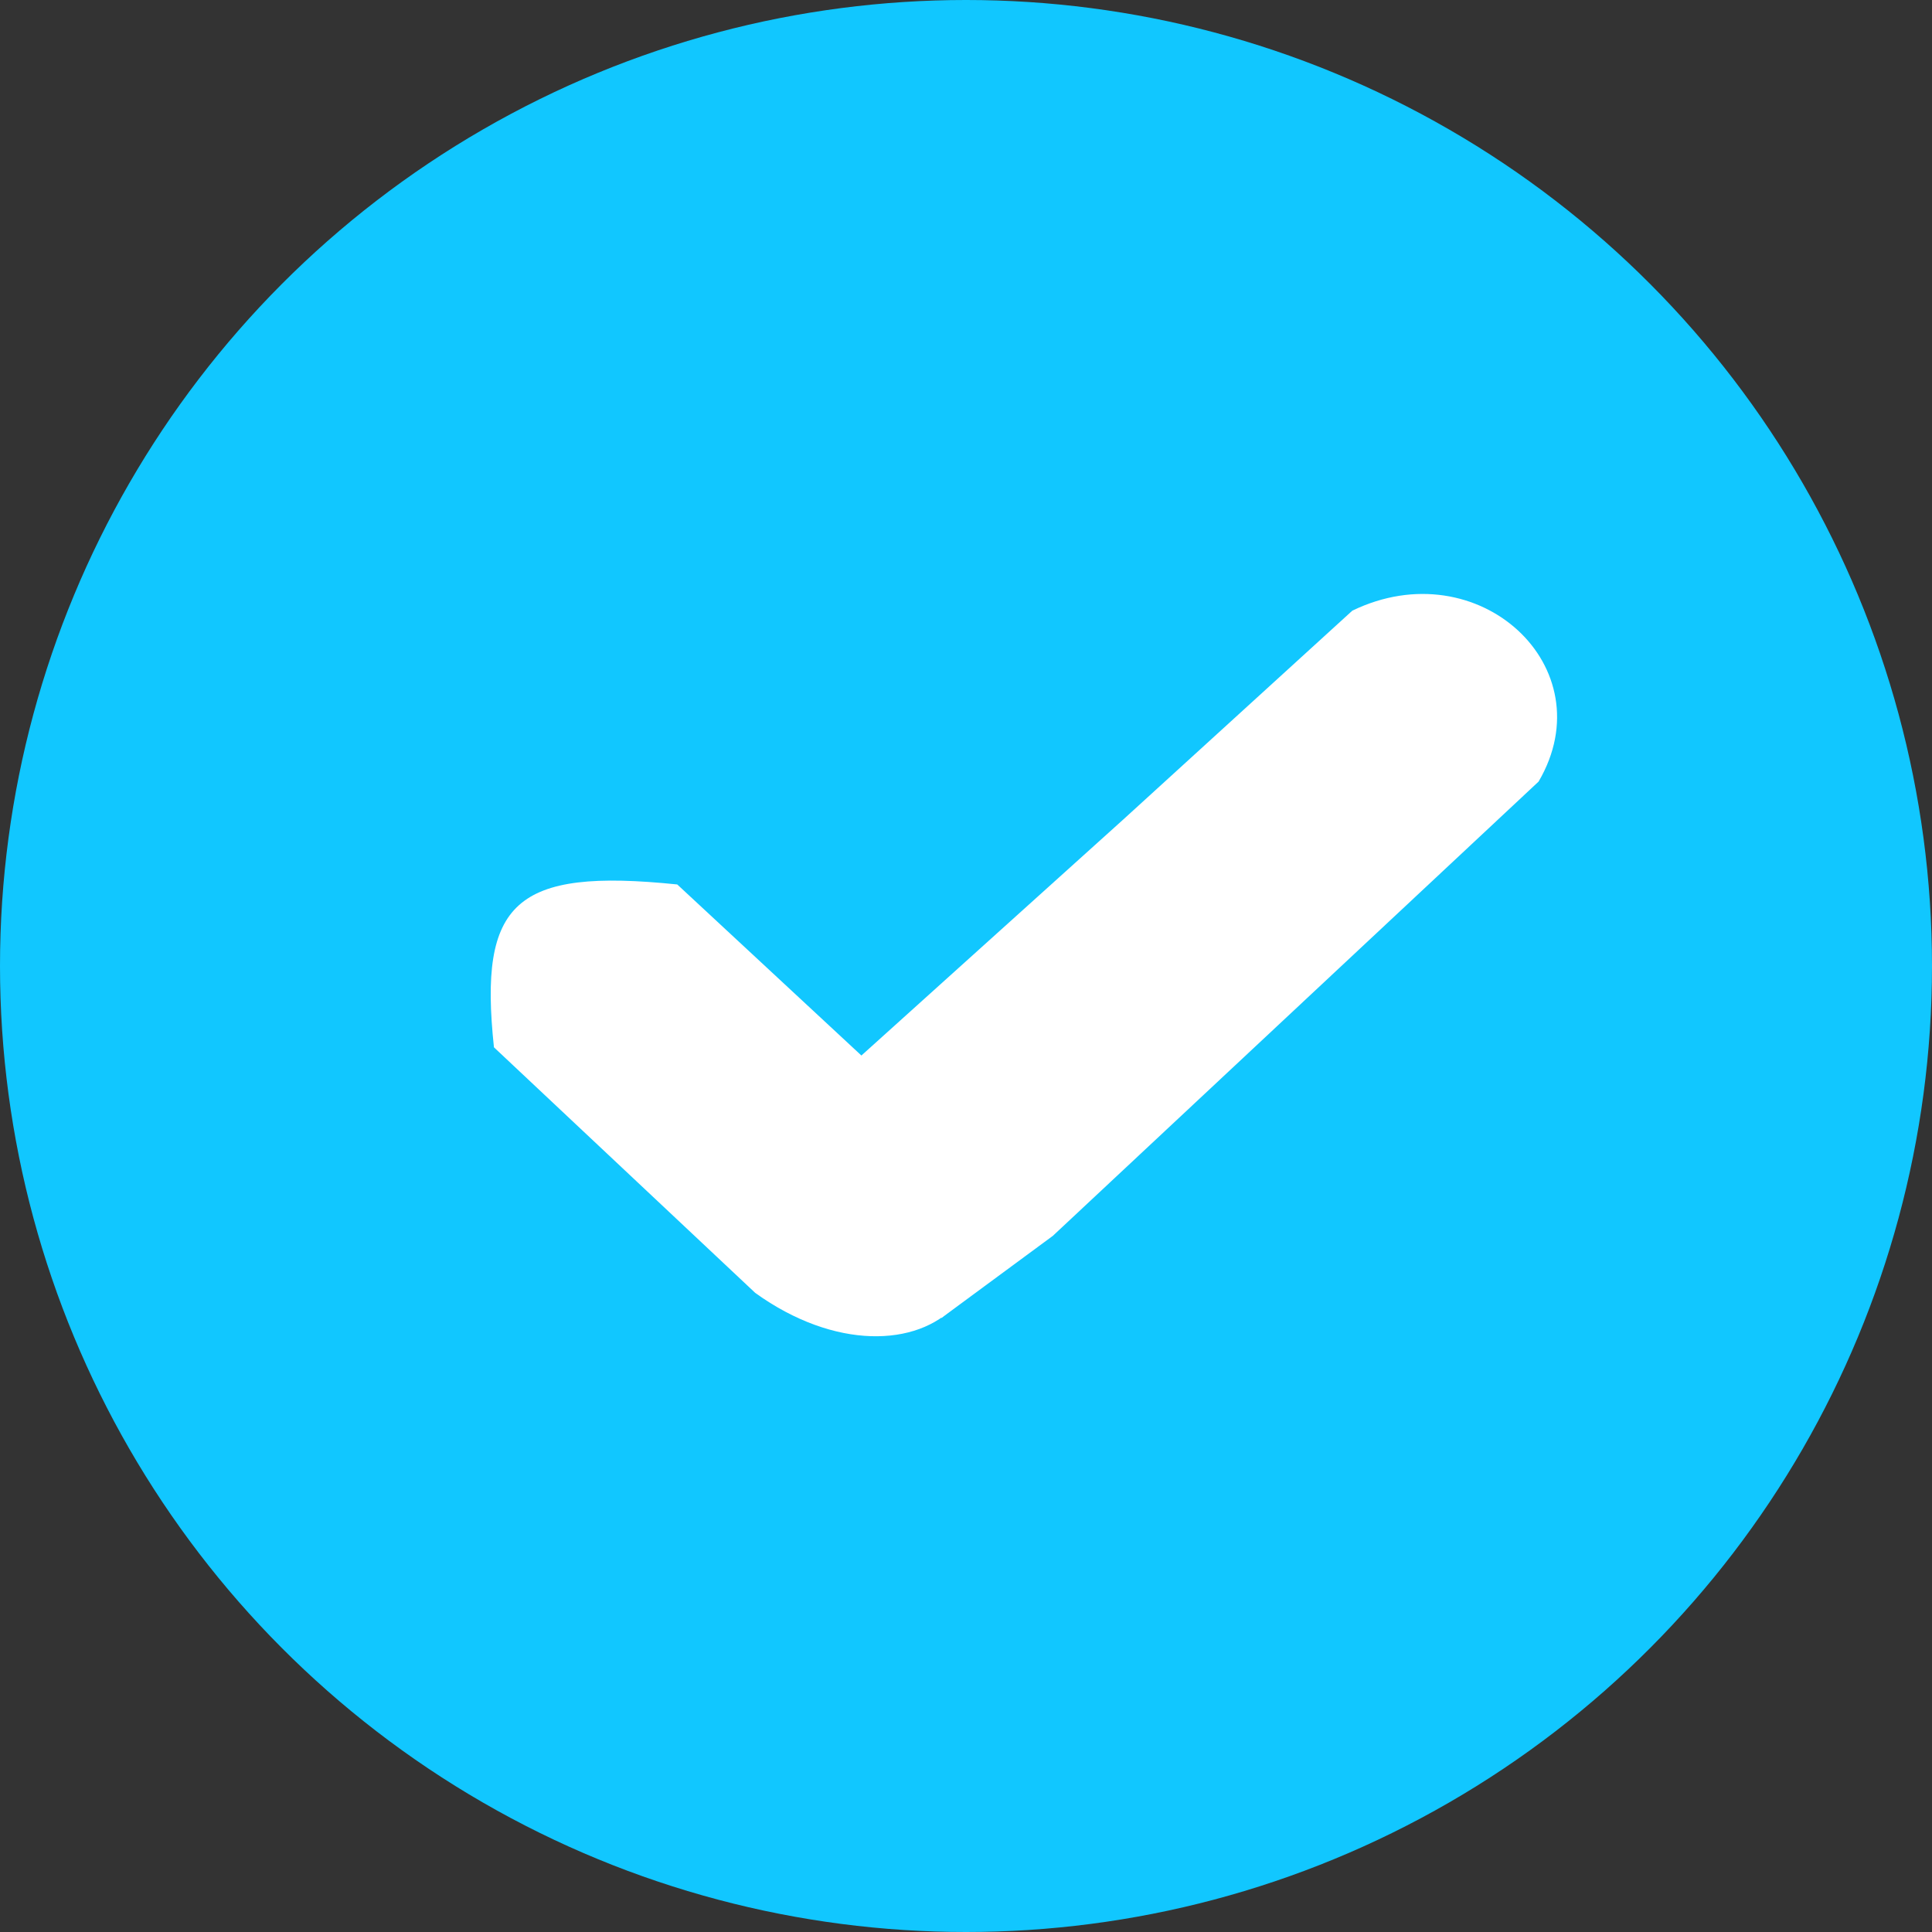 <svg width="24" height="24" viewBox="0 0 24 24" fill="none" xmlns="http://www.w3.org/2000/svg">
<rect x="0" y="0" width="24" height="24" fill="#333333" stroke="none"/>
<circle cx="12" cy="12" r="12" fill="#11c7ff" fill-opacity="1"/>
<path d="M8.413 10.987L11.086 13.47C13.486 15.911 11.355 17.481 9.382 16.061L6.136 13.01C5.944 11.207 6.397 10.78 8.413 10.987Z" fill="#fff"/>
<path d="M10.571 13.229L13.956 10.178L16.799 7.586C18.366 6.827 19.945 8.289 19.113 9.709L13.079 15.352L11.694 16.373L10.571 13.229Z" fill="#fff"/>
</svg>
